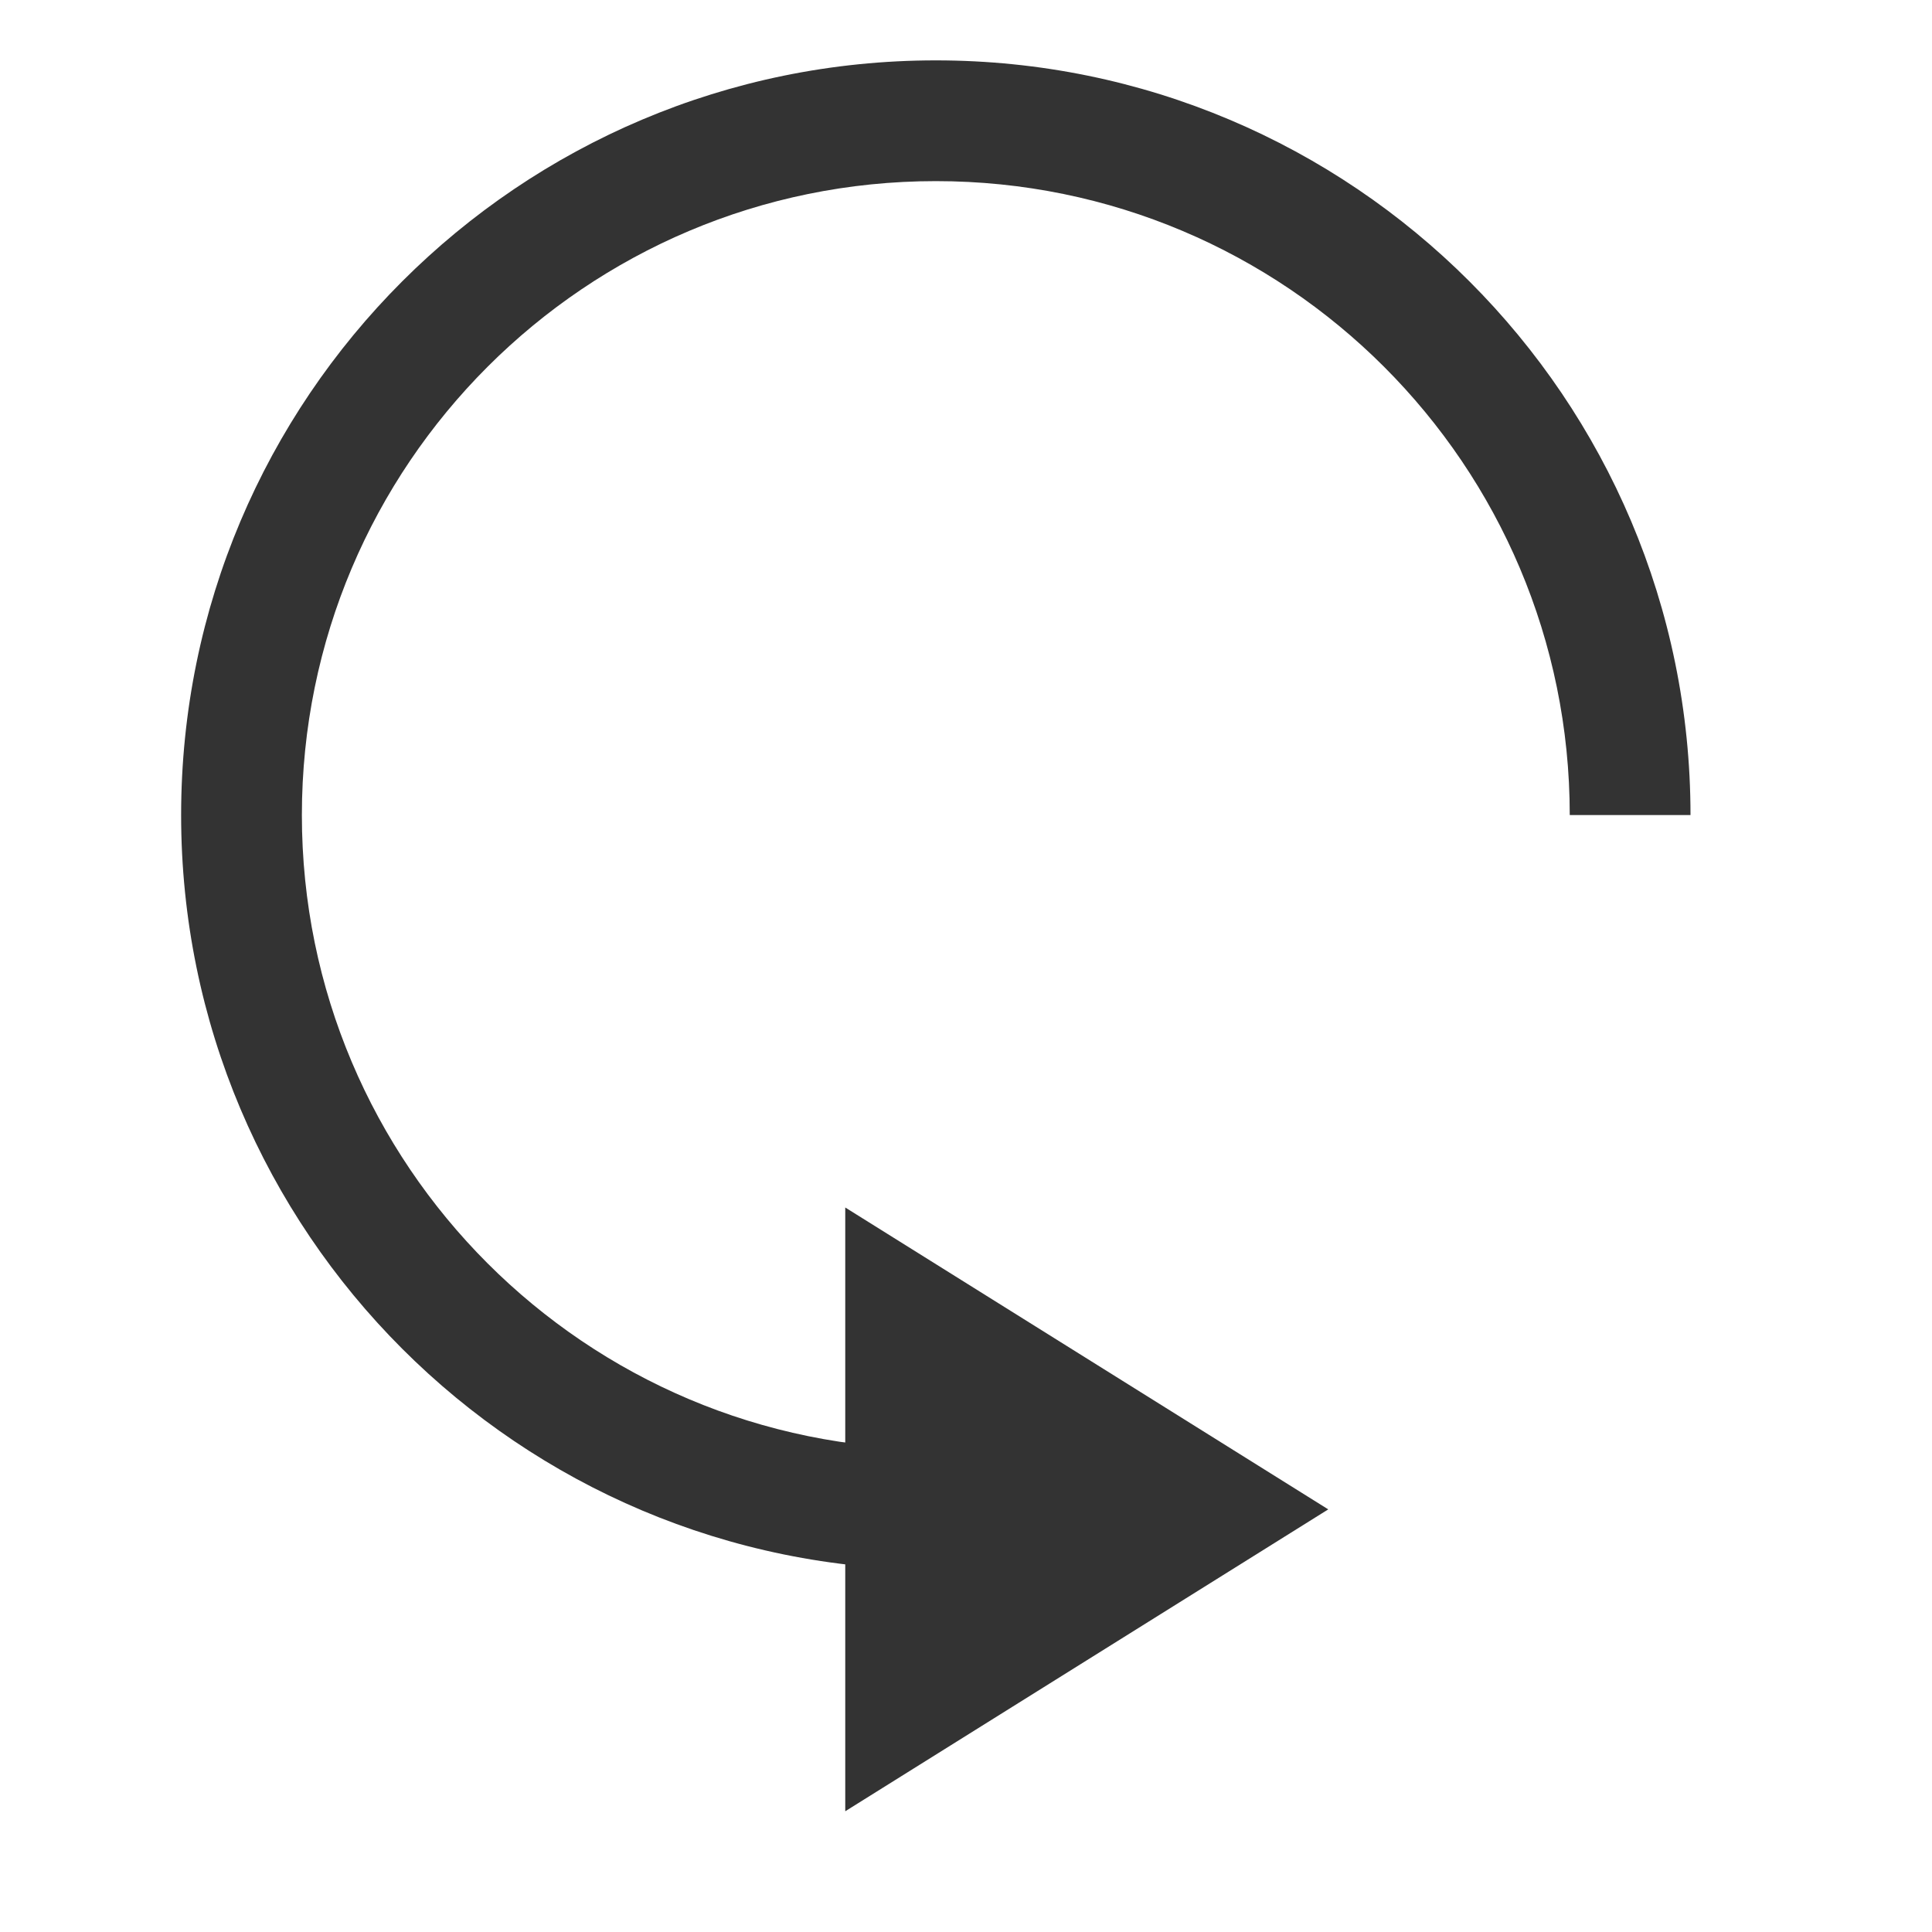 <?xml version="1.0" encoding="UTF-8" standalone="no"?>
<svg width="32px" height="32px" viewBox="0 0 32 32" version="1.1" xmlns="http://www.w3.org/2000/svg" xmlns:xlink="http://www.w3.org/1999/xlink">
    <!-- Generator: Sketch 49.3 (51167) - http://www.bohemiancoding.com/sketch -->
    <title>ArcDirectionCCW</title>
    <desc>Created with Sketch.</desc>
    <defs></defs>
    <g stroke="none" stroke-width="1" fill="none" fill-rule="evenodd">
        <g transform="translate(15.5, 15.5) rotate(270) translate(-15.5, -15.5) translate(1, 3)" fill="#333333" fill-rule="nonzero">
            <polygon points="0 11 5 19 10 11"></polygon>
            <path d="M16.5,25 L16.5,23 C22.299,23 27,18.299 27,12.5 C27,6.701 22.299,2 16.5,2 C10.701,2 6,6.701 6,12.5 L4,12.5 C4,5.596 9.596,0 16.5,0 C23.404,0 29,5.596 29,12.5 C29,19.404 23.404,25 16.5,25 Z"></path>
        </g>
    </g>
</svg>